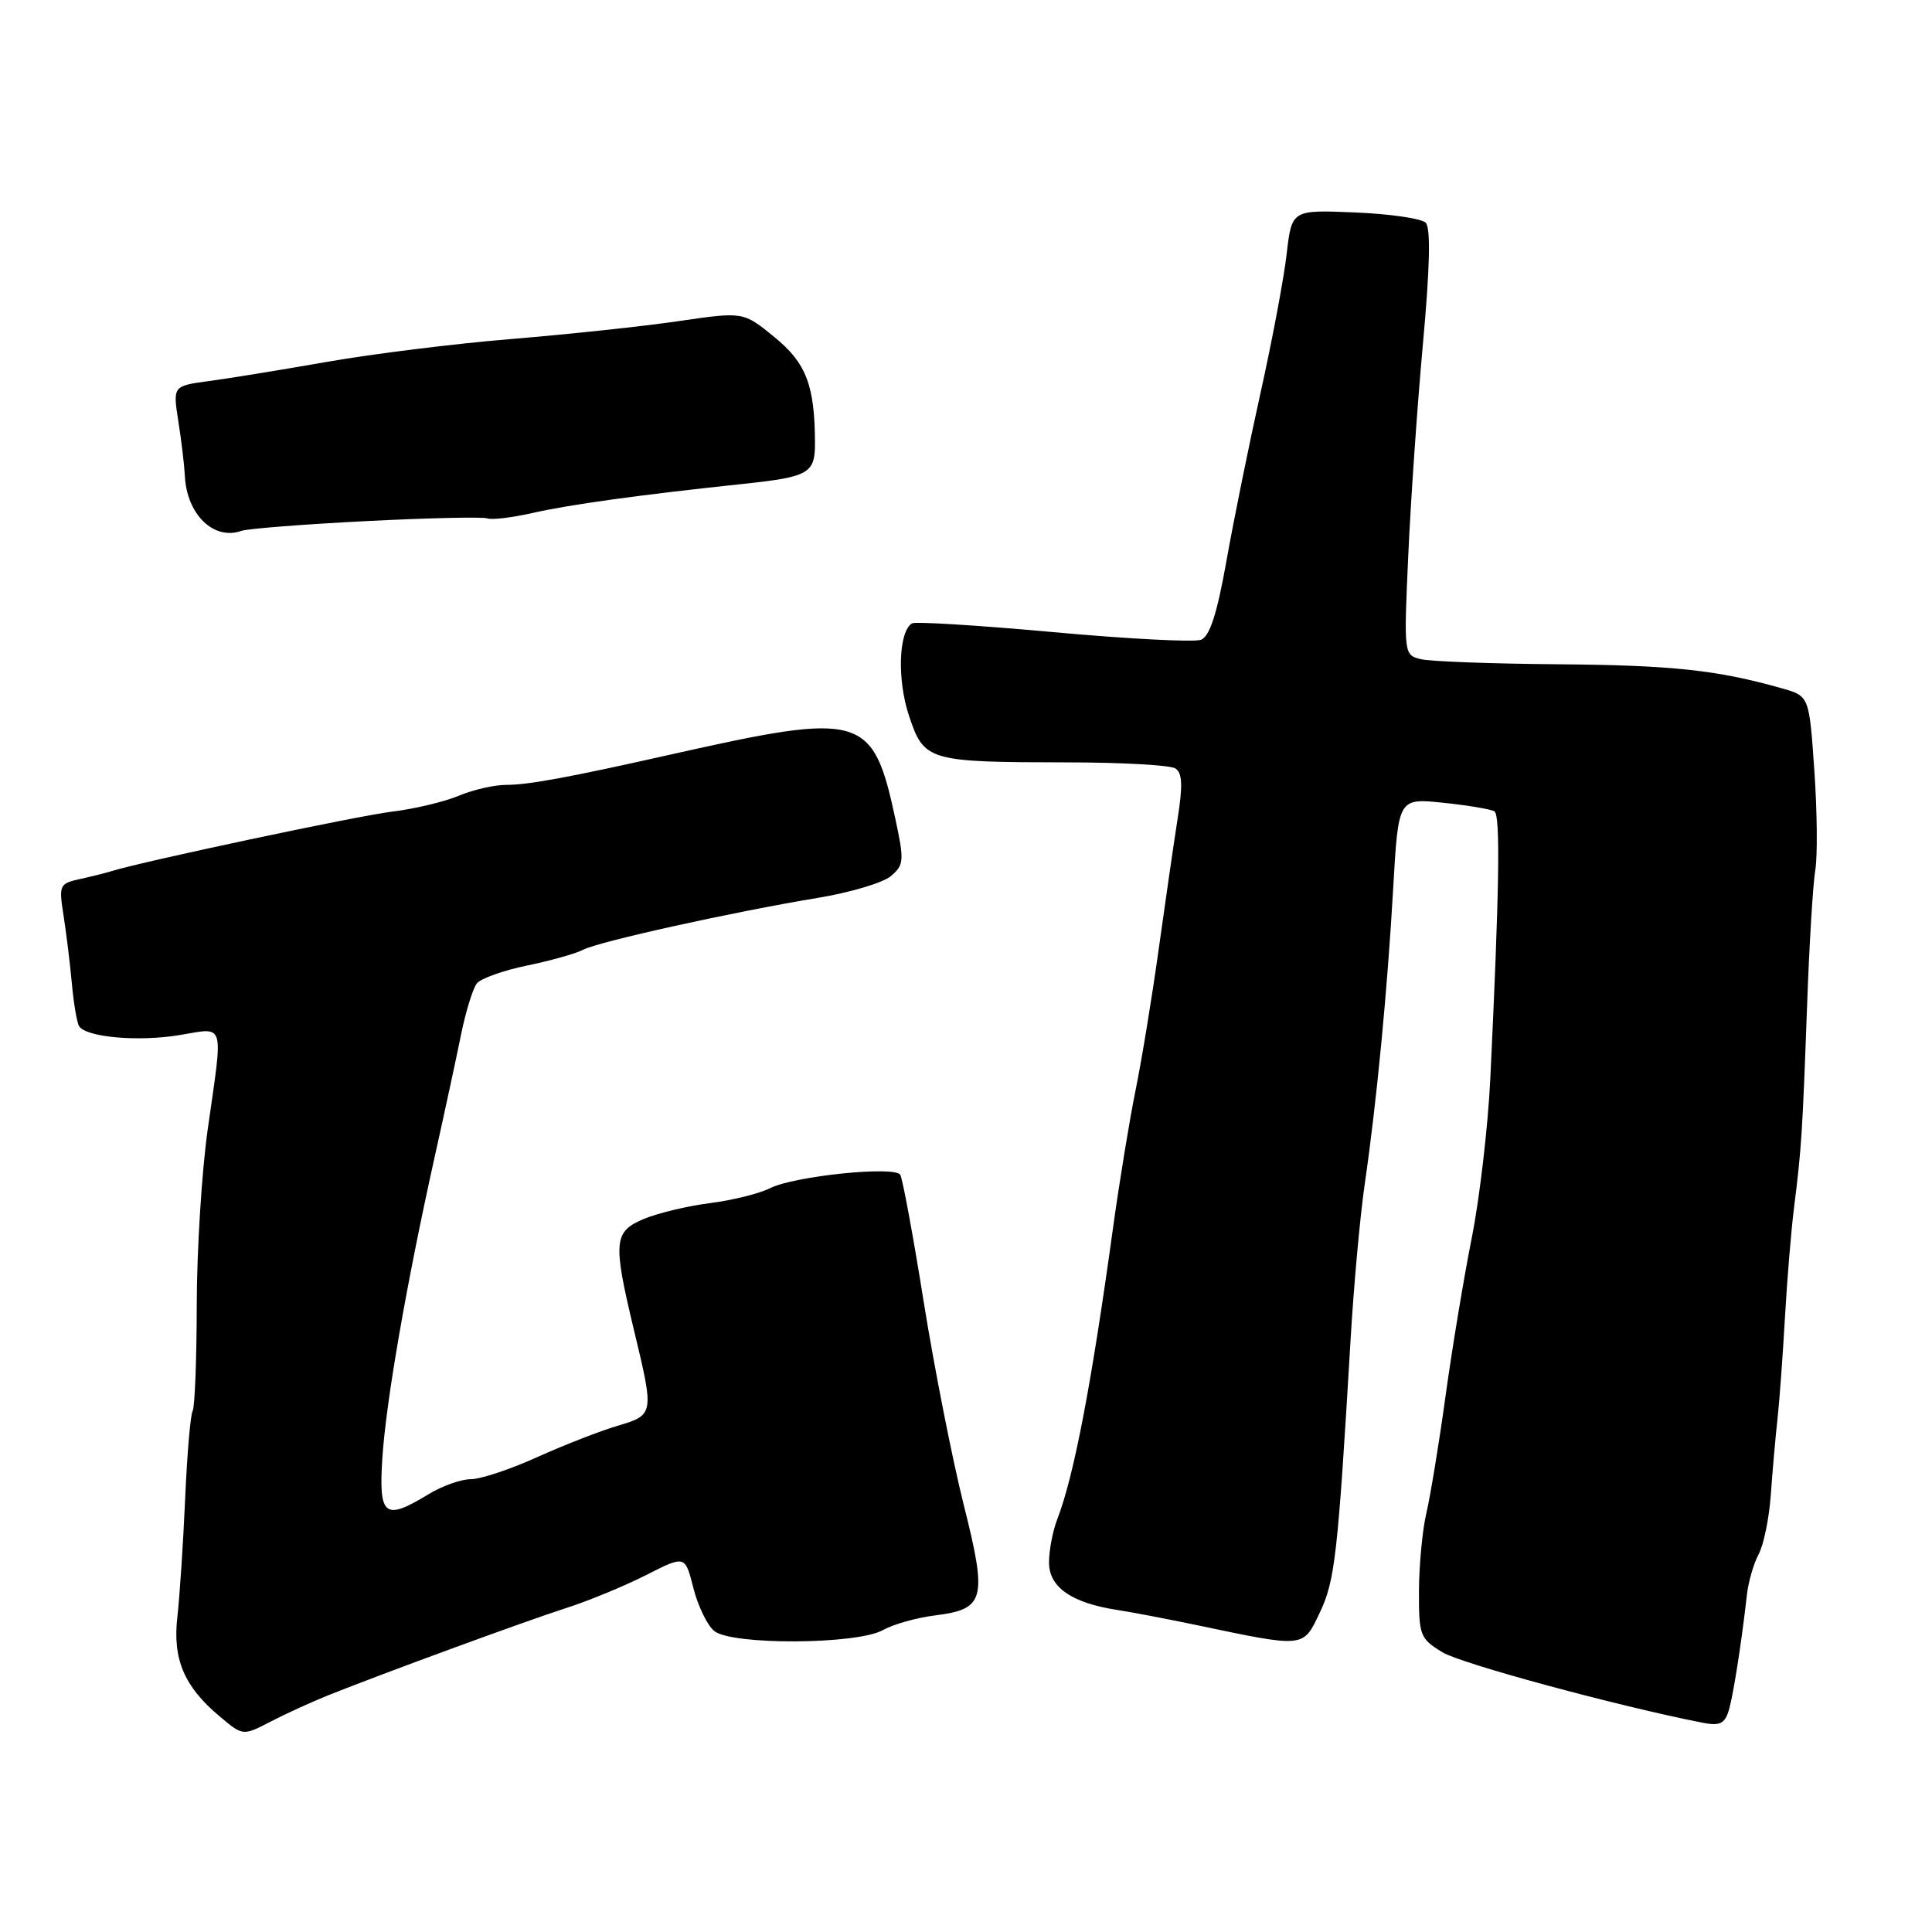 <?xml version="1.0" encoding="UTF-8" standalone="no"?>
<!DOCTYPE svg PUBLIC "-//W3C//DTD SVG 1.1//EN" "http://www.w3.org/Graphics/SVG/1.1/DTD/svg11.dtd" >
<svg xmlns="http://www.w3.org/2000/svg" xmlns:xlink="http://www.w3.org/1999/xlink" version="1.1" viewBox="0 0 256 256">
 <g >
 <path fill="currentColor"
d=" M 43.50 224.63 C 50.88 221.68 69.45 214.87 75.00 213.08 C 78.03 212.11 82.81 210.13 85.64 208.69 C 90.78 206.08 90.78 206.08 91.87 210.40 C 92.47 212.78 93.71 215.35 94.63 216.11 C 96.93 218.01 113.55 217.93 117.00 215.99 C 118.38 215.22 121.48 214.35 123.90 214.05 C 130.52 213.22 130.85 211.94 127.68 199.32 C 126.19 193.37 123.81 181.31 122.40 172.53 C 121.00 163.74 119.59 156.15 119.29 155.66 C 118.55 154.46 105.24 155.83 102.04 157.44 C 100.64 158.15 97.06 159.04 94.08 159.42 C 91.10 159.80 87.16 160.74 85.33 161.51 C 81.31 163.19 81.19 164.50 83.99 176.19 C 86.70 187.47 86.70 187.48 81.75 188.95 C 79.41 189.65 74.63 191.52 71.11 193.11 C 67.60 194.70 63.67 196.00 62.39 196.00 C 61.10 196.00 58.57 196.90 56.77 198.00 C 50.96 201.54 50.17 200.93 50.66 193.25 C 51.14 185.78 53.82 170.32 57.55 153.50 C 58.90 147.45 60.50 140.03 61.11 137.00 C 61.73 133.97 62.67 130.96 63.19 130.30 C 63.72 129.65 66.71 128.58 69.83 127.94 C 72.95 127.30 76.29 126.36 77.24 125.86 C 79.29 124.77 97.14 120.83 108.33 118.98 C 112.64 118.27 117.01 116.97 118.04 116.09 C 119.79 114.62 119.83 114.05 118.64 108.50 C 115.66 94.66 114.30 94.27 89.00 99.95 C 75.30 103.03 70.03 104.00 67.05 104.00 C 65.50 104.00 62.69 104.65 60.79 105.44 C 58.89 106.24 54.90 107.19 51.92 107.55 C 47.33 108.11 18.92 114.14 14.82 115.42 C 14.10 115.65 12.21 116.12 10.63 116.47 C 7.87 117.07 7.78 117.28 8.42 121.30 C 8.78 123.61 9.28 127.66 9.52 130.31 C 9.76 132.95 10.19 135.50 10.48 135.97 C 11.39 137.44 18.28 138.06 23.75 137.16 C 29.90 136.15 29.59 135.12 27.53 149.60 C 26.74 155.15 26.08 165.64 26.07 172.91 C 26.06 180.17 25.81 186.49 25.53 186.95 C 25.24 187.41 24.79 192.68 24.53 198.65 C 24.27 204.62 23.80 211.64 23.50 214.26 C 22.86 219.84 24.40 223.48 29.06 227.39 C 32.18 230.03 32.18 230.03 35.84 228.13 C 37.85 227.09 41.30 225.51 43.50 224.63 Z  M 229.41 225.24 C 230.04 222.25 230.92 216.29 231.47 211.35 C 231.66 209.63 232.36 207.19 233.03 205.94 C 233.70 204.70 234.42 201.16 234.64 198.09 C 234.86 195.01 235.25 190.47 235.53 188.00 C 235.80 185.53 236.24 179.45 236.52 174.50 C 236.80 169.55 237.34 163.03 237.72 160.00 C 238.71 152.12 238.83 150.18 239.44 133.50 C 239.73 125.25 240.23 117.04 240.54 115.25 C 240.84 113.46 240.79 107.55 240.41 102.11 C 239.73 92.23 239.73 92.23 236.12 91.21 C 227.55 88.78 221.57 88.14 206.50 88.02 C 197.70 87.95 189.49 87.65 188.25 87.34 C 186.02 86.79 186.01 86.66 186.60 73.64 C 186.92 66.41 187.80 53.75 188.55 45.51 C 189.47 35.44 189.59 30.19 188.91 29.51 C 188.35 28.95 184.14 28.34 179.53 28.15 C 171.17 27.80 171.17 27.80 170.49 33.65 C 170.12 36.87 168.57 45.12 167.04 52.00 C 165.51 58.88 163.47 68.92 162.51 74.33 C 161.27 81.31 160.29 84.33 159.15 84.77 C 158.26 85.12 149.45 84.66 139.57 83.76 C 129.69 82.86 121.26 82.34 120.84 82.60 C 119.07 83.69 118.86 90.07 120.44 94.82 C 122.44 100.85 122.94 100.99 141.38 101.02 C 148.59 101.02 155.06 101.38 155.74 101.82 C 156.67 102.41 156.74 104.07 156.03 108.55 C 155.52 111.82 154.38 119.67 153.50 126.00 C 152.62 132.32 151.25 140.65 150.46 144.50 C 149.68 148.35 148.35 156.45 147.51 162.50 C 144.62 183.50 142.31 195.56 140.09 201.32 C 139.49 202.86 139.00 205.44 139.00 207.04 C 139.00 210.31 141.98 212.39 148.00 213.32 C 149.93 213.61 154.65 214.52 158.50 215.32 C 172.99 218.36 172.63 218.39 174.88 213.68 C 176.89 209.46 177.27 206.14 178.96 177.50 C 179.38 170.35 180.22 161.12 180.82 157.00 C 182.41 146.11 183.84 131.20 184.61 117.62 C 185.29 105.75 185.29 105.75 191.23 106.37 C 194.50 106.71 197.55 107.22 198.02 107.51 C 198.83 108.01 198.67 117.93 197.47 143.00 C 197.16 149.32 196.06 158.78 195.02 164.00 C 193.98 169.22 192.41 178.68 191.54 185.00 C 190.67 191.32 189.52 198.30 189.00 200.50 C 188.48 202.70 188.04 207.32 188.02 210.76 C 188.00 216.73 188.15 217.12 191.14 218.94 C 193.63 220.45 214.18 226.02 225.50 228.25 C 228.24 228.79 228.76 228.40 229.41 225.24 Z  M 48.50 69.05 C 56.75 68.63 63.99 68.47 64.58 68.69 C 65.18 68.91 67.88 68.58 70.58 67.97 C 75.44 66.86 84.84 65.56 98.56 64.11 C 107.19 63.19 108.00 62.72 107.99 58.69 C 107.96 51.06 106.83 48.10 102.62 44.67 C 98.50 41.30 98.50 41.30 90.00 42.54 C 85.33 43.23 75.37 44.29 67.88 44.91 C 60.39 45.52 49.37 46.89 43.38 47.94 C 37.40 48.99 30.34 50.14 27.70 50.49 C 22.90 51.14 22.90 51.14 23.63 55.82 C 24.04 58.39 24.42 61.62 24.49 63.00 C 24.73 68.16 28.31 71.65 32.00 70.34 C 32.83 70.05 40.25 69.47 48.50 69.05 Z "/>
</g>
</svg>